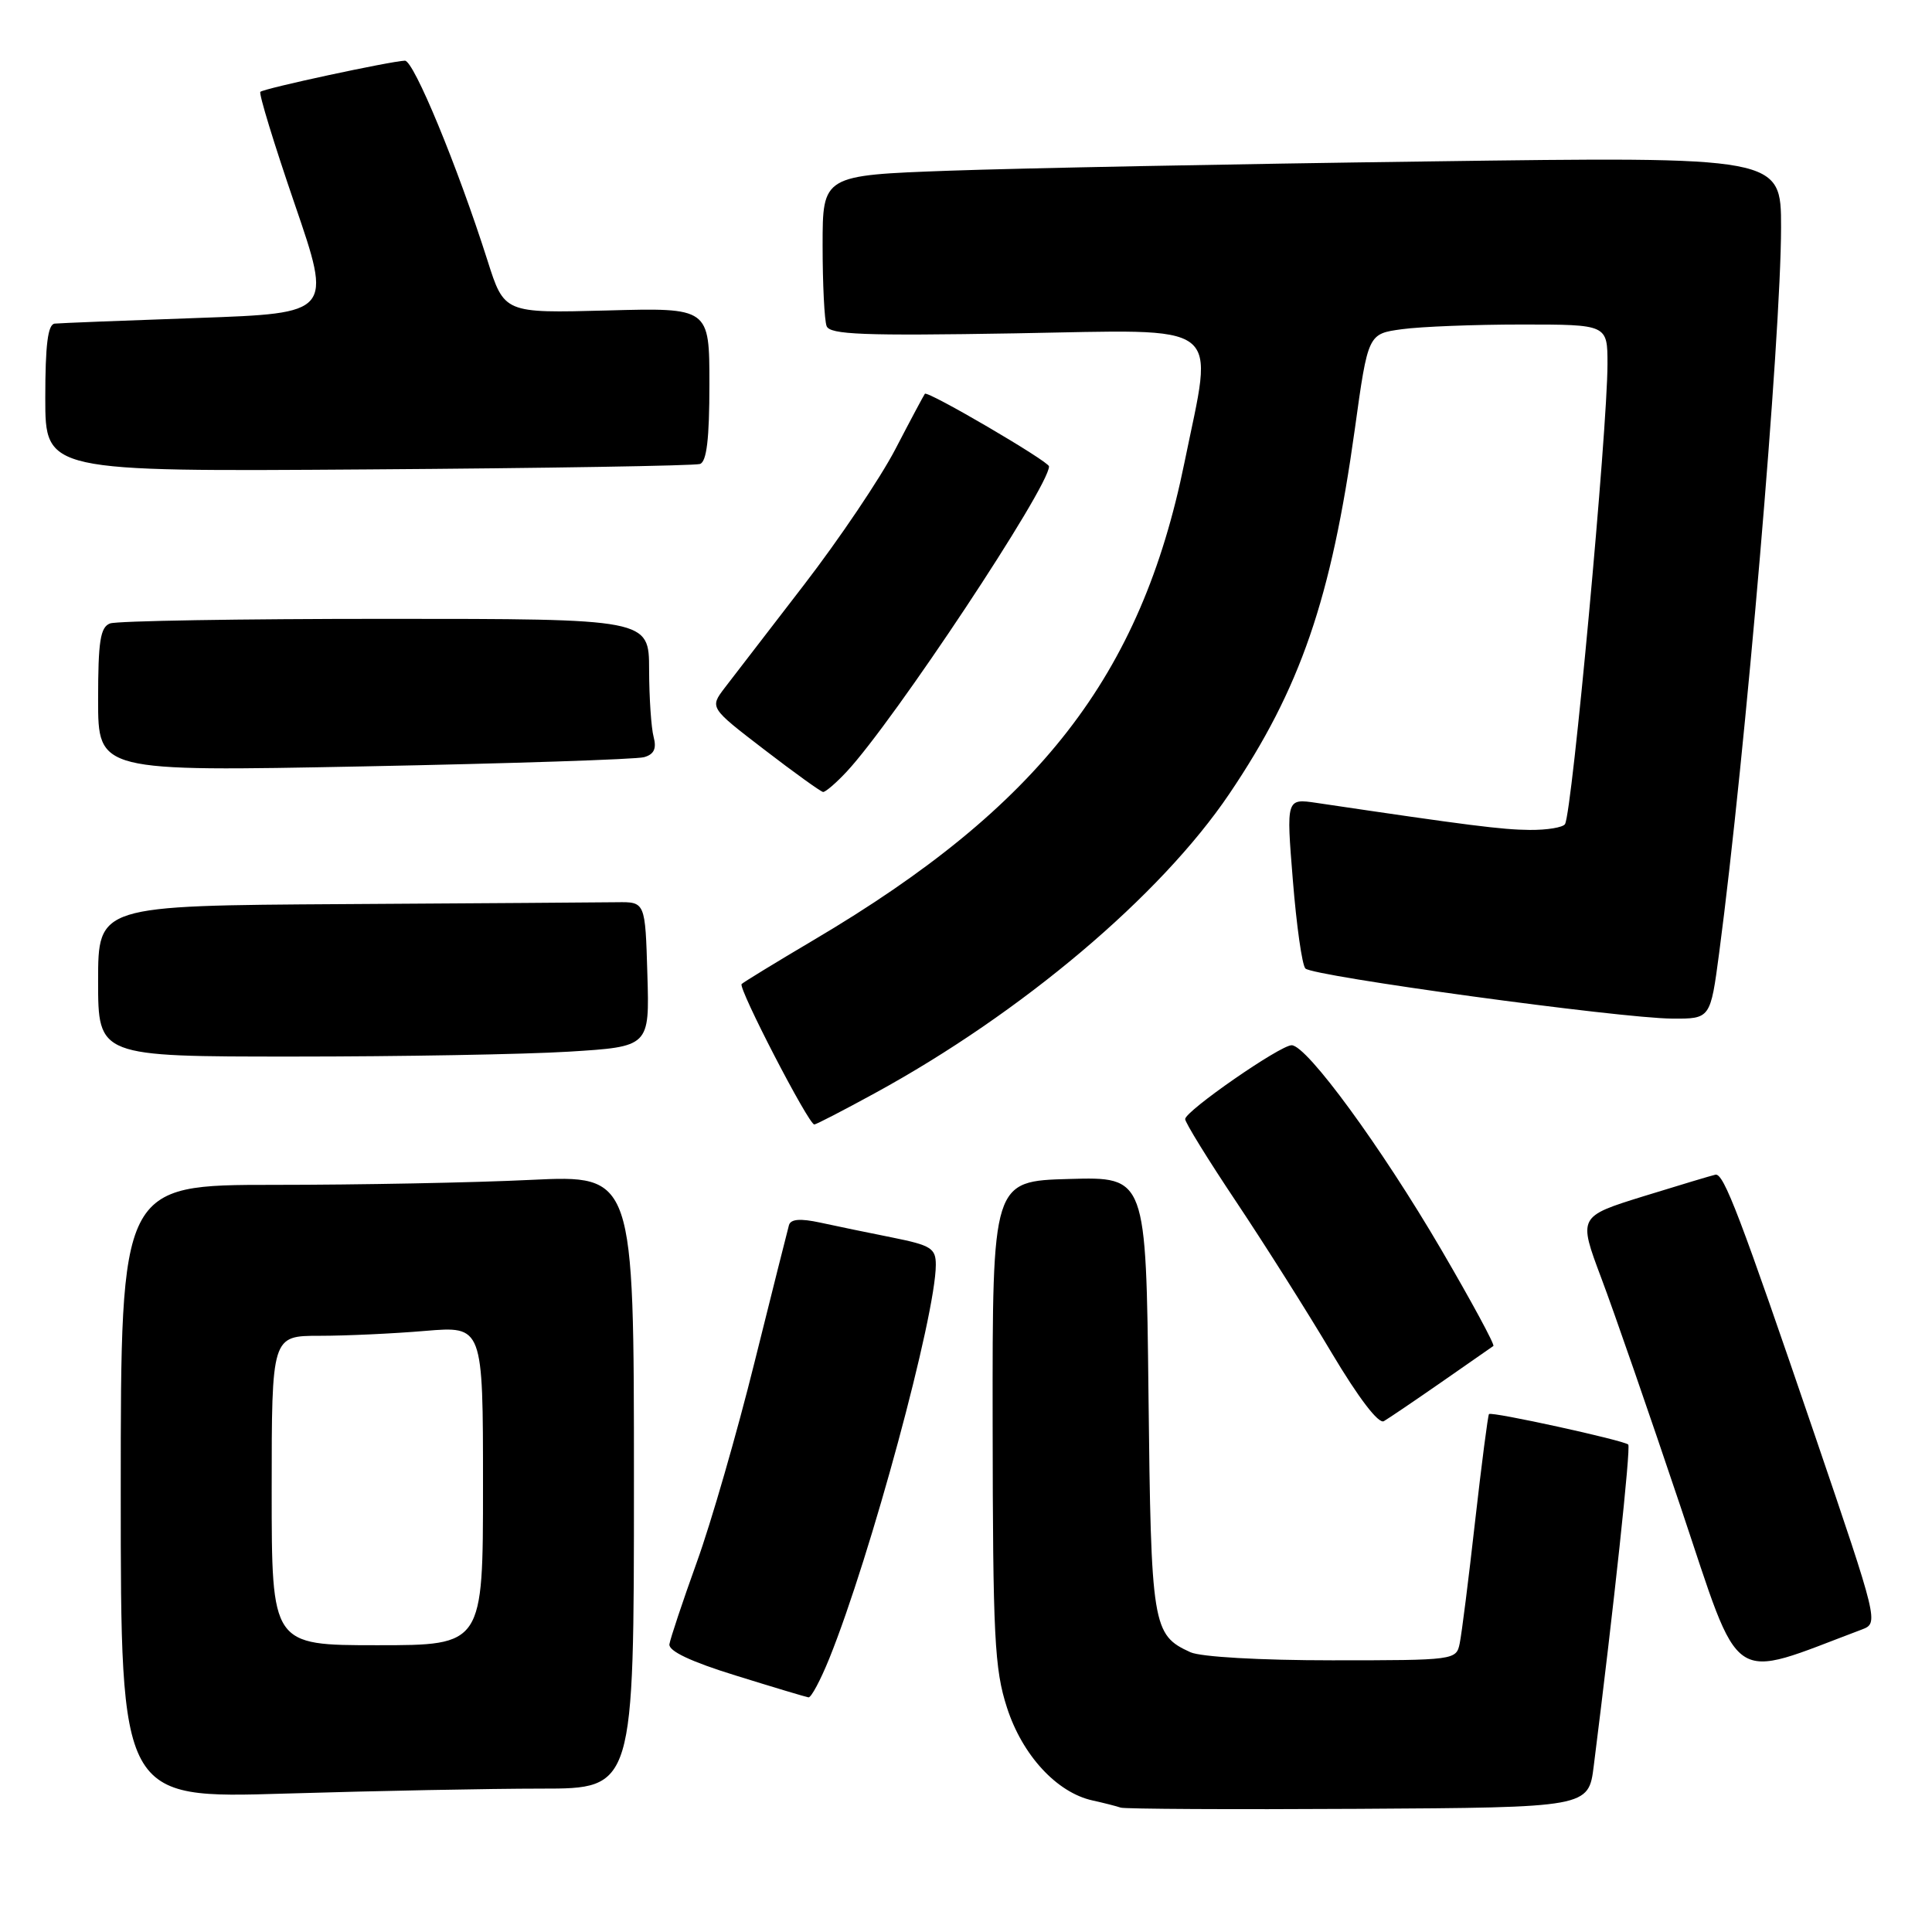 <?xml version="1.0" encoding="UTF-8" standalone="no"?>
<!DOCTYPE svg PUBLIC "-//W3C//DTD SVG 1.1//EN" "http://www.w3.org/Graphics/SVG/1.1/DTD/svg11.dtd" >
<svg xmlns="http://www.w3.org/2000/svg" xmlns:xlink="http://www.w3.org/1999/xlink" version="1.1" viewBox="0 0 256 256">
 <g >
 <path fill="currentColor"
d=" M 211.18 234.00 C 213.84 212.93 216.11 191.77 215.75 191.41 C 215.20 190.86 197.65 187.01 197.30 187.37 C 197.16 187.51 196.33 193.90 195.46 201.56 C 194.60 209.23 193.68 216.51 193.42 217.75 C 192.97 219.97 192.77 220.00 176.53 220.00 C 166.97 220.00 159.11 219.55 157.74 218.93 C 152.70 216.63 152.52 215.54 152.18 184.72 C 151.86 155.93 151.86 155.93 141.68 156.22 C 131.50 156.50 131.50 156.50 131.53 188.50 C 131.56 216.92 131.77 221.15 133.43 226.27 C 135.46 232.57 140.03 237.53 144.77 238.57 C 146.27 238.90 147.95 239.33 148.50 239.52 C 149.05 239.70 163.22 239.78 179.99 239.68 C 210.49 239.50 210.49 239.50 211.18 234.00 Z  M 71.75 237.00 C 84.00 237.00 84.00 237.00 84.00 196.34 C 84.00 155.69 84.00 155.69 70.34 156.34 C 62.83 156.71 47.53 157.00 36.34 157.00 C 16.00 157.00 16.00 157.00 16.00 197.66 C 16.00 238.32 16.00 238.32 37.75 237.66 C 49.71 237.30 65.01 237.00 71.75 237.00 Z  M 109.89 219.75 C 115.36 206.19 124.00 174.25 124.00 167.59 C 124.00 165.41 123.37 165.01 118.25 163.98 C 115.09 163.35 110.78 162.46 108.68 162.00 C 106.03 161.43 104.77 161.53 104.54 162.34 C 104.36 162.98 102.31 171.15 99.98 180.50 C 97.66 189.85 94.22 201.78 92.33 207.00 C 90.45 212.22 88.82 217.12 88.70 217.87 C 88.57 218.77 91.54 220.18 97.50 222.02 C 102.45 223.56 106.79 224.86 107.13 224.91 C 107.48 224.96 108.72 222.64 109.89 219.75 Z  M 246.73 215.91 C 248.93 215.07 248.89 214.88 240.51 190.28 C 230.55 161.08 228.41 155.45 227.31 155.65 C 226.87 155.74 222.59 157.02 217.81 158.50 C 209.12 161.20 209.12 161.20 212.18 169.35 C 213.87 173.83 218.60 187.49 222.70 199.70 C 230.86 224.01 228.83 222.64 246.73 215.91 Z  M 191.00 183.14 C 194.57 180.66 197.67 178.50 197.88 178.35 C 198.09 178.19 194.99 172.46 190.99 165.61 C 183.02 151.98 173.16 138.50 171.15 138.50 C 169.62 138.50 157.10 147.18 157.04 148.28 C 157.02 148.71 160.07 153.66 163.83 159.28 C 167.58 164.90 173.26 173.88 176.44 179.24 C 180.01 185.23 182.67 188.72 183.37 188.31 C 183.99 187.95 187.43 185.62 191.00 183.14 Z  M 115.91 144.86 C 135.37 134.24 153.77 118.70 162.89 105.19 C 172.31 91.25 176.39 79.38 179.52 56.87 C 181.27 44.23 181.27 44.23 185.78 43.62 C 188.25 43.28 195.39 43.00 201.64 43.00 C 213.00 43.00 213.00 43.00 213.00 48.24 C 213.00 56.93 208.32 107.68 207.37 109.20 C 207.10 109.64 205.00 109.99 202.69 109.97 C 199.04 109.94 194.60 109.38 174.47 106.39 C 170.43 105.79 170.43 105.79 171.31 116.64 C 171.79 122.61 172.53 127.87 172.97 128.33 C 173.95 129.36 214.69 134.93 221.57 134.97 C 226.64 135.00 226.64 135.00 227.80 126.25 C 231.28 99.93 235.99 44.63 236.00 30.13 C 236.00 20.75 236.00 20.75 189.25 21.39 C 163.54 21.73 134.96 22.29 125.75 22.62 C 109.00 23.23 109.00 23.23 109.00 32.53 C 109.00 37.65 109.24 42.46 109.53 43.21 C 109.96 44.34 114.40 44.51 134.53 44.17 C 162.69 43.69 160.82 42.26 156.94 61.32 C 151.18 89.58 137.75 106.87 107.83 124.55 C 102.84 127.50 98.54 130.13 98.27 130.39 C 97.77 130.89 107.14 149.00 107.90 149.00 C 108.14 149.00 111.74 147.14 115.91 144.86 Z  M 75.38 139.35 C 86.07 138.69 86.07 138.69 85.78 129.10 C 85.50 119.50 85.50 119.50 81.75 119.55 C 79.69 119.58 63.38 119.69 45.50 119.80 C 13.00 120.00 13.00 120.00 13.00 130.00 C 13.00 140.00 13.00 140.00 38.84 140.00 C 53.06 140.00 69.50 139.71 75.38 139.35 Z  M 112.19 102.25 C 118.45 95.54 139.00 64.54 139.00 61.80 C 139.00 61.15 122.91 51.73 122.55 52.18 C 122.41 52.36 120.65 55.65 118.65 59.50 C 116.65 63.35 111.19 71.45 106.53 77.50 C 101.86 83.55 97.14 89.69 96.03 91.14 C 94.03 93.77 94.03 93.77 101.26 99.32 C 105.24 102.38 108.75 104.90 109.06 104.94 C 109.37 104.97 110.78 103.76 112.19 102.25 Z  M 85.34 100.33 C 86.66 99.96 87.02 99.20 86.61 97.65 C 86.29 96.47 86.02 92.46 86.01 88.75 C 86.00 82.00 86.00 82.00 51.08 82.00 C 31.88 82.00 15.45 82.27 14.58 82.61 C 13.29 83.10 13.00 84.97 13.00 92.73 C 13.00 102.24 13.00 102.24 48.25 101.55 C 67.64 101.17 84.33 100.62 85.34 100.33 Z  M 92.75 61.48 C 93.64 61.18 94.00 58.14 94.00 50.92 C 94.00 40.77 94.00 40.77 80.41 41.14 C 66.81 41.50 66.81 41.50 64.59 34.50 C 60.61 22.01 54.82 8.00 53.65 8.04 C 51.74 8.11 34.94 11.72 34.50 12.17 C 34.27 12.39 36.32 19.08 39.05 27.04 C 44.01 41.50 44.01 41.50 26.26 42.13 C 16.49 42.47 7.94 42.81 7.25 42.88 C 6.34 42.97 6.00 45.68 6.00 52.75 C 6.00 62.50 6.00 62.50 48.75 62.20 C 72.26 62.04 92.06 61.71 92.75 61.48 Z  M 36.00 197.50 C 36.00 177.00 36.00 177.00 42.35 177.00 C 45.84 177.00 52.14 176.71 56.35 176.35 C 64.00 175.71 64.00 175.71 64.00 196.85 C 64.00 218.00 64.00 218.00 50.00 218.00 C 36.00 218.00 36.00 218.00 36.00 197.50 Z "/>
</g>
</svg>